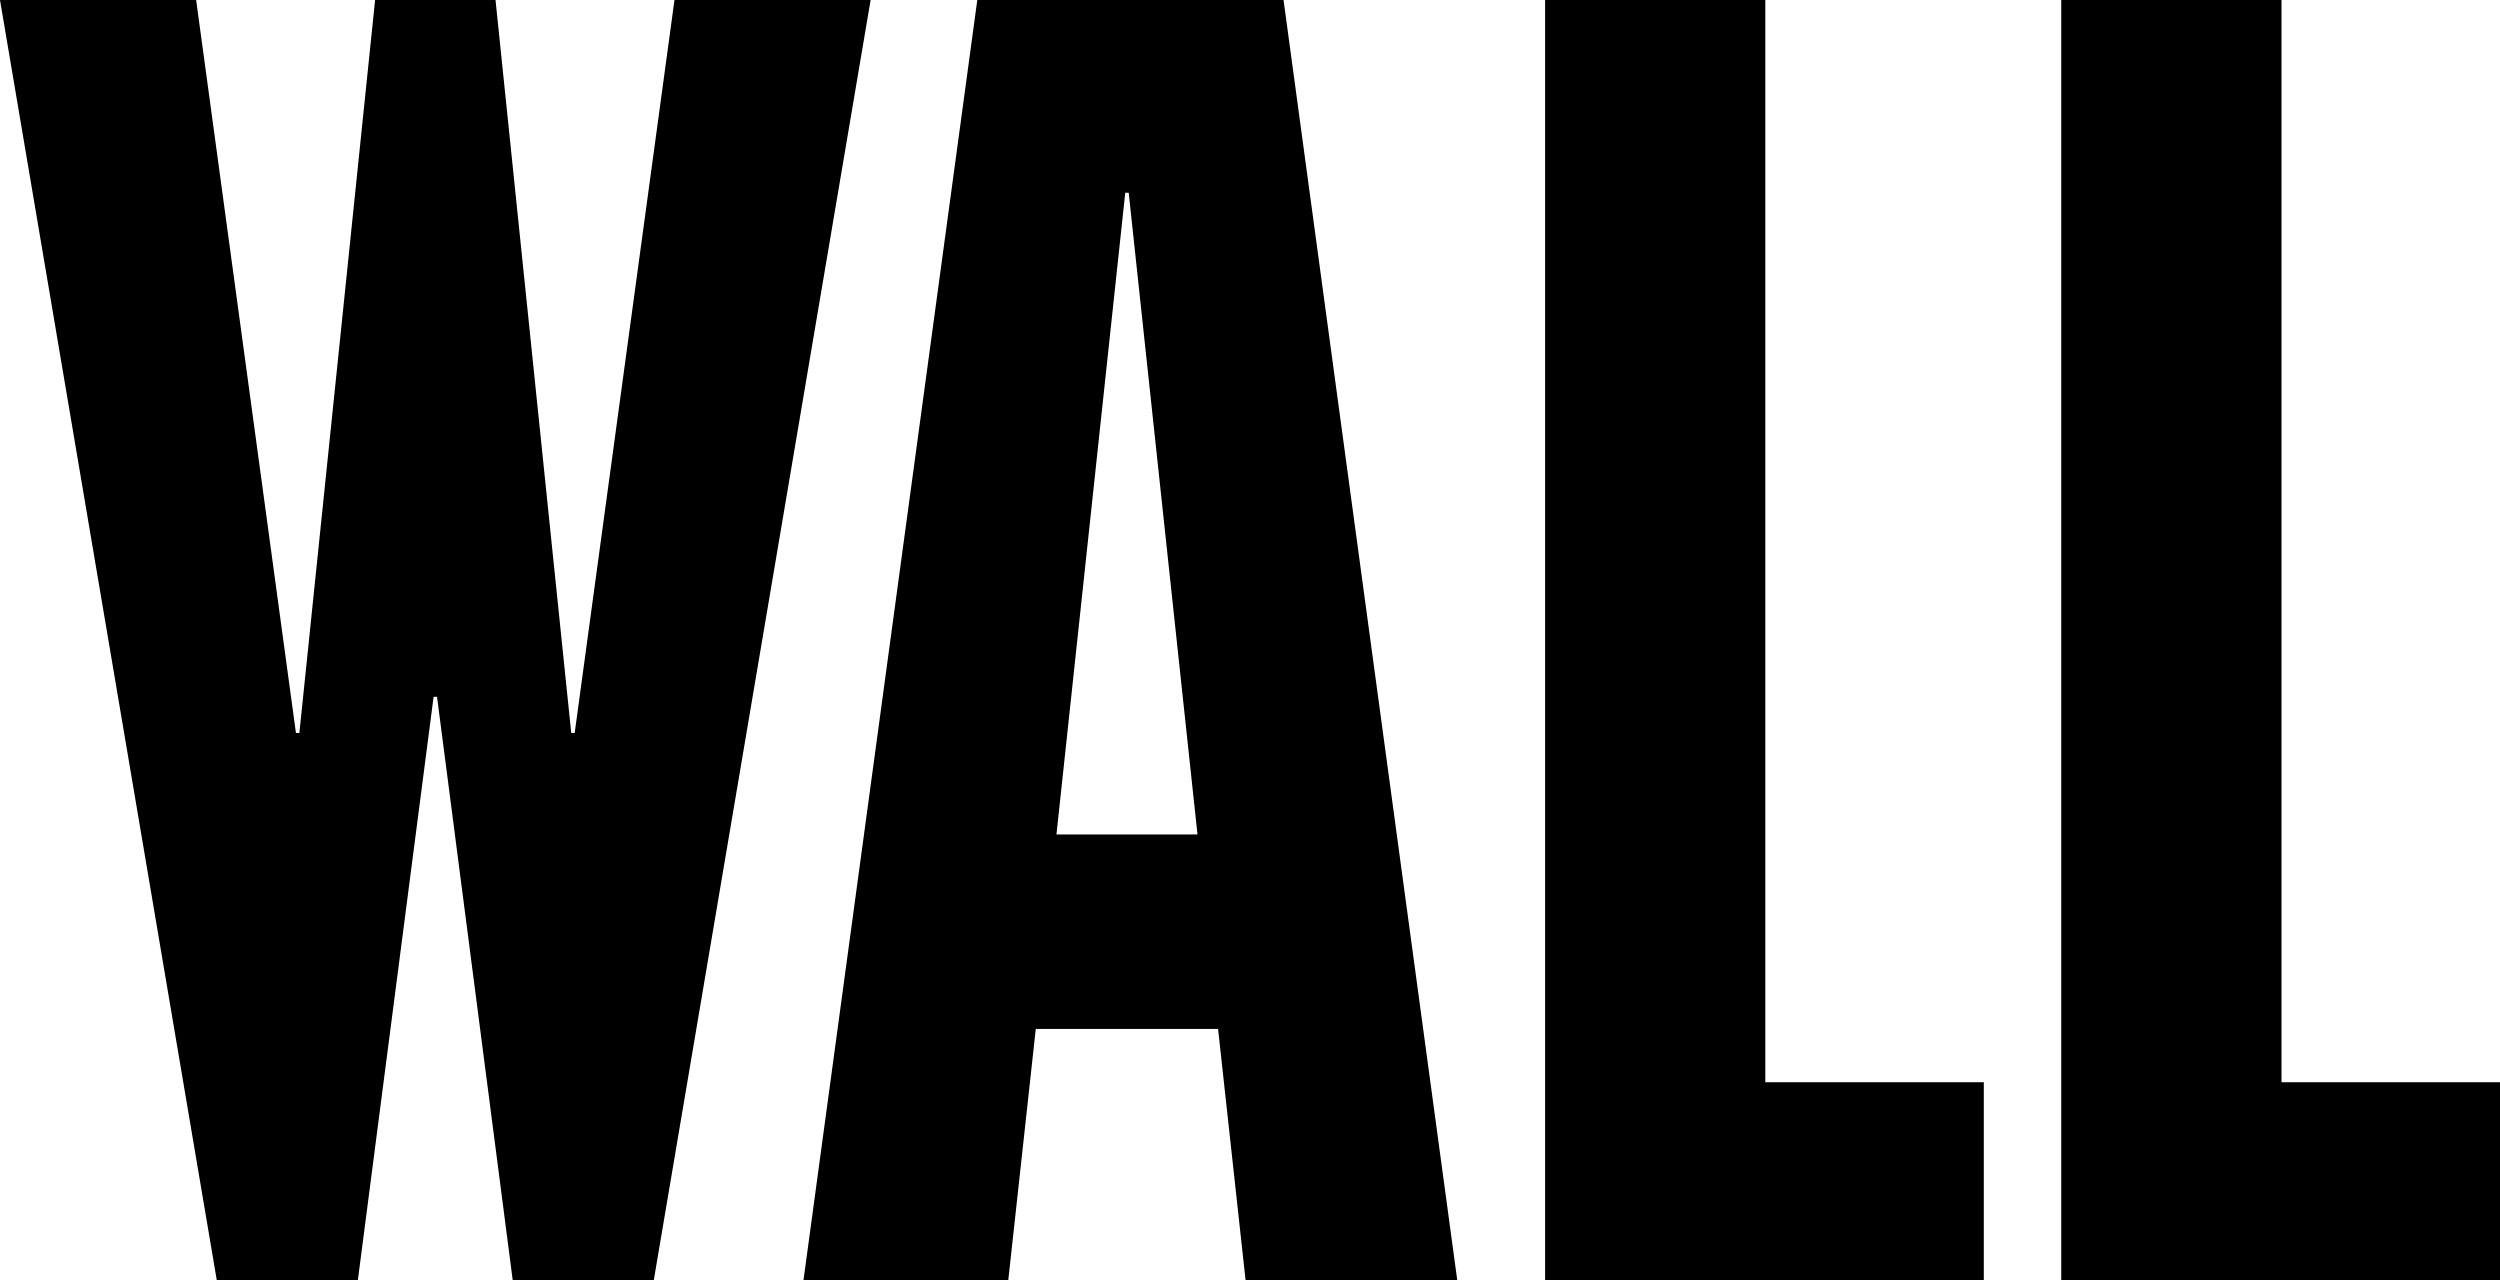 <svg xmlns="http://www.w3.org/2000/svg" viewBox="0 0 480 245.78"><title>wall</title><g id="Layer_2" data-name="Layer 2"><g id="Layer_1-2" data-name="Layer 1"><polygon points="95.14 0 109.68 140.73 110.34 140.73 129.5 0 167.16 0 125.53 245.78 98.44 245.78 83.91 133.79 83.25 133.79 68.71 245.78 41.62 245.78 0 0 37.66 0 56.82 140.73 57.48 140.73 72.02 0 95.14 0"/><path d="M246.44,0h-58.8L154.27,245.78h39.32l5.28-48.23h35l5.28,48.23h40.64Zm-43.6,160.22L216.05,37h.66l13.21,123.22Z"/><polygon points="338.94 0 338.94 207.79 380.89 207.79 380.89 245.78 296.66 245.78 296.66 0 338.94 0"/><polygon points="438.05 0 438.05 207.79 480 207.79 480 245.78 395.76 245.78 395.76 0 438.05 0"/></g></g></svg>
